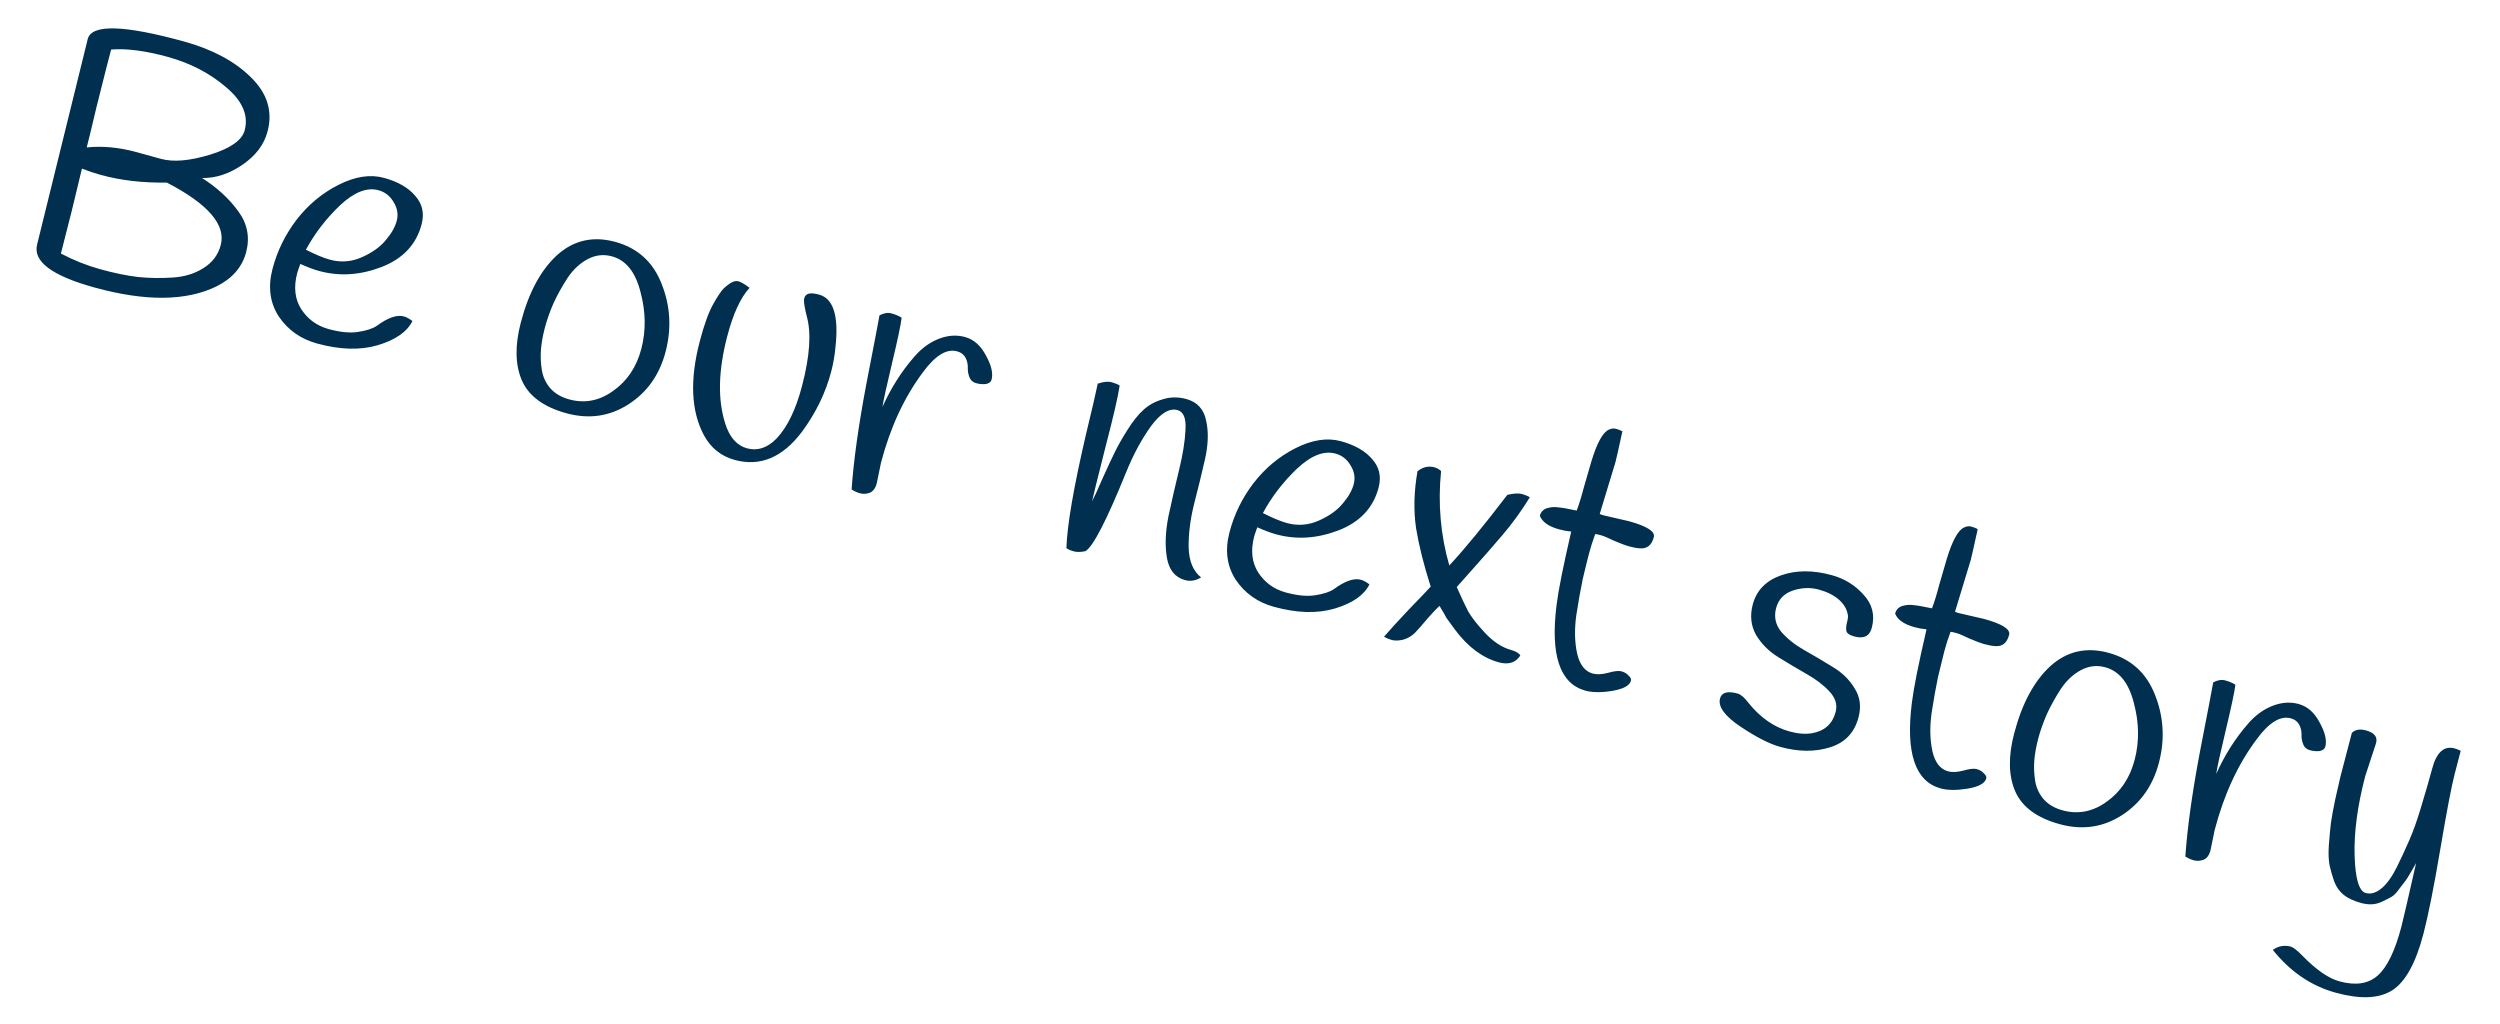 <svg width="166" height="68" viewBox="0 0 166 68" fill="none" xmlns="http://www.w3.org/2000/svg">
<path d="M2.467 16.226L5.826 2.589C6.085 1.598 8.212 1.653 12.207 2.752C14.089 3.27 15.57 4.059 16.649 5.12C17.744 6.184 18.117 7.382 17.77 8.713C17.54 9.596 16.982 10.338 16.097 10.941C15.213 11.544 14.318 11.837 13.413 11.82C14.392 12.438 15.187 13.163 15.797 13.995C16.422 14.831 16.605 15.744 16.347 16.735C16.088 17.725 15.436 18.483 14.389 19.009C12.378 19.998 9.676 20.026 6.282 19.092C3.444 18.311 2.172 17.356 2.467 16.226ZM5.758 9.789C6.812 9.68 7.917 9.785 9.074 10.104C9.614 10.252 10.154 10.401 10.694 10.55C11.511 10.774 12.593 10.682 13.94 10.273C15.307 9.853 16.077 9.309 16.25 8.644C16.509 7.653 16.096 6.701 15.011 5.789C13.93 4.861 12.642 4.191 11.146 3.779C9.649 3.368 8.394 3.205 7.379 3.29C7.307 3.569 7.2 3.979 7.058 4.521C6.921 5.048 6.698 5.932 6.391 7.175C6.102 8.407 5.892 9.278 5.758 9.789ZM14.657 16.27C15.009 14.923 13.815 13.541 11.077 12.123C9.483 12.149 8.022 11.98 6.695 11.615C6.264 11.496 5.845 11.356 5.441 11.195C5.007 13.05 4.541 14.93 4.044 16.834C4.886 17.281 5.763 17.63 6.673 17.881C7.598 18.135 8.43 18.306 9.168 18.393C9.925 18.469 10.691 18.48 11.465 18.428C12.255 18.38 12.938 18.169 13.515 17.797C14.107 17.429 14.488 16.92 14.657 16.27ZM19.942 17.525C19.831 17.826 19.761 18.031 19.732 18.139C19.49 19.068 19.58 19.864 20.002 20.528C20.439 21.196 21.044 21.636 21.815 21.849C22.586 22.061 23.239 22.124 23.774 22.039C24.324 21.958 24.74 21.824 25.02 21.635C25.758 21.091 26.358 20.883 26.82 21.011C26.99 21.057 27.178 21.159 27.386 21.316C27.033 22.032 26.265 22.567 25.082 22.922C23.917 23.265 22.572 23.227 21.044 22.806C19.965 22.509 19.12 21.912 18.511 21.014C17.922 20.105 17.782 19.055 18.093 17.862C18.404 16.67 18.937 15.581 19.69 14.593C20.463 13.595 21.392 12.822 22.478 12.274C23.583 11.715 24.59 11.561 25.5 11.811C26.426 12.066 27.116 12.463 27.57 13.003C28.044 13.532 28.186 14.16 27.996 14.888C27.645 16.235 26.752 17.184 25.319 17.735C23.905 18.275 22.527 18.361 21.185 17.991C20.83 17.894 20.416 17.738 19.942 17.525ZM21.901 17.242C22.626 17.442 23.334 17.388 24.026 17.081C24.718 16.773 25.247 16.396 25.611 15.949C25.991 15.506 26.236 15.075 26.345 14.657C26.454 14.239 26.387 13.831 26.144 13.432C25.905 13.018 25.569 12.751 25.137 12.633C24.366 12.42 23.509 12.757 22.567 13.643C21.64 14.533 20.889 15.512 20.312 16.581C20.955 16.907 21.484 17.128 21.901 17.242ZM36.99 16.94C38.092 15.949 39.384 15.657 40.865 16.064C42.346 16.472 43.368 17.4 43.932 18.85C44.512 20.304 44.6 21.805 44.196 23.353C43.796 24.886 42.971 26.052 41.72 26.853C40.47 27.654 39.096 27.848 37.6 27.437C36.104 27.025 35.125 26.308 34.664 25.285C34.208 24.247 34.179 22.961 34.579 21.428C35.1 19.431 35.904 17.935 36.99 16.94ZM37.688 18.451C37.33 18.999 37.018 19.561 36.752 20.135C36.502 20.713 36.308 21.265 36.171 21.792C36.038 22.303 35.953 22.785 35.917 23.24C35.885 23.679 35.907 24.133 35.983 24.602C36.063 25.056 36.256 25.457 36.562 25.807C36.871 26.141 37.281 26.378 37.79 26.518C38.824 26.803 39.798 26.615 40.715 25.954C41.647 25.298 42.27 24.366 42.585 23.159C42.9 21.951 42.881 20.693 42.528 19.384C42.195 18.065 41.565 17.277 40.639 17.023C40.084 16.87 39.548 16.93 39.03 17.202C38.513 17.475 38.065 17.891 37.688 18.451ZM49.772 19.113C49.173 19.761 48.678 20.836 48.286 22.338C47.696 24.598 47.65 26.519 48.147 28.099C48.435 29.024 48.918 29.581 49.597 29.767C50.291 29.958 50.941 29.747 51.547 29.134C52.276 28.372 52.845 27.201 53.257 25.622C53.775 23.641 53.879 22.101 53.569 21.004C53.44 20.487 53.378 20.122 53.384 19.908C53.406 19.698 53.498 19.566 53.661 19.511C53.825 19.456 54.068 19.474 54.392 19.563C55.333 19.822 55.696 20.967 55.48 22.998C55.431 23.566 55.336 24.12 55.194 24.662C54.827 26.071 54.182 27.403 53.259 28.659C51.967 30.378 50.473 31.004 48.776 30.537C47.881 30.291 47.204 29.748 46.745 28.908C45.889 27.312 45.794 25.236 46.46 22.682C46.751 21.567 47.05 20.737 47.358 20.191C47.666 19.645 47.896 19.302 48.048 19.161C48.205 19.005 48.38 18.871 48.575 18.759C48.77 18.646 48.956 18.631 49.133 18.713C49.325 18.799 49.538 18.932 49.772 19.113ZM58.493 30.747L58.217 32.09C58.128 32.43 57.965 32.643 57.728 32.727C57.511 32.8 57.302 32.809 57.101 32.753C56.916 32.702 56.731 32.618 56.547 32.501C56.676 30.612 56.998 28.303 57.511 25.573C58.041 22.848 58.336 21.304 58.398 20.939C58.686 20.786 58.953 20.743 59.2 20.811C59.463 20.884 59.686 20.978 59.87 21.095C59.815 21.561 59.603 22.565 59.234 24.106C58.864 25.647 58.653 26.618 58.598 27.017C59.153 25.776 59.856 24.667 60.706 23.69C61.18 23.14 61.713 22.747 62.303 22.511C62.913 22.265 63.504 22.22 64.075 22.377C64.661 22.538 65.124 22.948 65.465 23.605C65.826 24.252 65.951 24.785 65.842 25.203C65.802 25.358 65.677 25.456 65.468 25.498C65.262 25.524 65.044 25.506 64.812 25.442C64.597 25.383 64.449 25.251 64.37 25.047C64.291 24.842 64.255 24.633 64.261 24.419C64.271 24.19 64.221 23.968 64.112 23.756C64.002 23.543 63.816 23.401 63.553 23.328C62.859 23.137 62.102 23.601 61.281 24.719C60.036 26.384 59.107 28.394 58.493 30.747ZM79.751 38.339C79.397 38.557 79.042 38.617 78.688 38.519C78.024 38.337 77.624 37.845 77.485 37.044C77.347 36.242 77.38 35.322 77.585 34.283C77.806 33.249 78.041 32.218 78.293 31.192C78.544 30.166 78.685 29.276 78.717 28.521C78.764 27.771 78.587 27.341 78.186 27.23C77.646 27.082 77.056 27.442 76.415 28.311C75.791 29.185 75.246 30.196 74.78 31.346C73.48 34.556 72.577 36.307 72.071 36.599C71.757 36.662 71.499 36.666 71.299 36.61C71.098 36.555 70.935 36.485 70.808 36.401C70.856 34.887 71.287 32.376 72.104 28.867C72.525 27.125 72.787 25.994 72.89 25.474C73.27 25.347 73.576 25.315 73.808 25.378C74.039 25.442 74.218 25.516 74.345 25.601C74.248 26.288 73.931 27.661 73.394 29.72C72.872 31.783 72.579 32.972 72.513 33.286C72.675 32.982 72.905 32.481 73.203 31.783C73.516 31.089 73.78 30.523 73.994 30.084C74.211 29.63 74.503 29.113 74.87 28.533C75.236 27.953 75.591 27.512 75.934 27.208C76.282 26.889 76.706 26.657 77.207 26.513C77.712 26.353 78.234 26.348 78.774 26.496C79.499 26.696 79.937 27.173 80.087 27.928C80.257 28.672 80.23 29.535 80.006 30.519C79.782 31.503 79.539 32.498 79.277 33.504C79.03 34.515 78.913 35.47 78.926 36.37C78.955 37.274 79.23 37.93 79.751 38.339ZM83.486 35.011C83.375 35.312 83.305 35.517 83.276 35.625C83.034 36.554 83.124 37.351 83.546 38.014C83.984 38.682 84.588 39.122 85.359 39.335C86.131 39.547 86.784 39.611 87.318 39.525C87.869 39.444 88.284 39.31 88.565 39.122C89.302 38.578 89.902 38.37 90.365 38.497C90.534 38.544 90.723 38.645 90.93 38.802C90.578 39.518 89.81 40.053 88.626 40.408C87.462 40.751 86.116 40.713 84.589 40.292C83.509 39.995 82.664 39.398 82.055 38.5C81.466 37.591 81.326 36.541 81.637 35.349C81.948 34.157 82.481 33.067 83.234 32.08C84.007 31.081 84.937 30.308 86.022 29.76C87.127 29.201 88.134 29.047 89.044 29.298C89.97 29.552 90.66 29.95 91.114 30.489C91.588 31.018 91.73 31.646 91.54 32.374C91.189 33.721 90.296 34.67 88.863 35.221C87.449 35.761 86.071 35.847 84.729 35.477C84.374 35.38 83.96 35.224 83.486 35.011ZM85.445 34.729C86.17 34.928 86.879 34.874 87.57 34.567C88.262 34.26 88.791 33.882 89.156 33.435C89.536 32.992 89.78 32.562 89.889 32.144C89.998 31.726 89.931 31.317 89.688 30.918C89.449 30.504 89.113 30.238 88.681 30.119C87.91 29.906 87.053 30.243 86.111 31.129C85.185 32.019 84.433 32.998 83.857 34.068C84.499 34.394 85.028 34.614 85.445 34.729ZM94.121 31.292C94.476 31.008 94.854 30.921 95.255 31.032C95.409 31.074 95.553 31.155 95.688 31.275C95.47 33.439 95.652 35.53 96.233 37.548C97.243 36.465 98.528 34.902 100.086 32.859C100.509 32.759 100.828 32.739 101.044 32.799C101.275 32.862 101.454 32.937 101.581 33.021C101.01 33.943 100.403 34.78 99.76 35.532C99.118 36.284 98.516 36.973 97.956 37.599C97.396 38.225 96.987 38.685 96.728 38.979C97.019 39.639 97.268 40.173 97.477 40.578C97.704 40.973 98.044 41.415 98.495 41.904C99.083 42.564 99.694 42.98 100.326 43.155C100.65 43.244 100.858 43.367 100.949 43.525C100.642 44.005 100.164 44.155 99.516 43.977C98.436 43.68 97.468 42.957 96.61 41.808C96.294 41.373 96.105 41.114 96.044 41.03C96.003 40.936 95.849 40.67 95.583 40.231C95.411 40.383 95.149 40.66 94.796 41.06C94.459 41.465 94.177 41.786 93.95 42.022C93.727 42.243 93.464 42.395 93.162 42.477C92.863 42.544 92.614 42.55 92.413 42.495C92.228 42.444 92.056 42.372 91.899 42.279C92.279 41.836 92.823 41.239 93.532 40.488C94.256 39.742 94.745 39.229 94.999 38.951C94.543 37.531 94.219 36.239 94.027 35.074C93.854 33.898 93.885 32.638 94.121 31.292ZM103.524 35.149C102.83 34.958 102.404 34.658 102.246 34.249C102.31 34.002 102.461 33.836 102.698 33.752C102.95 33.672 103.204 33.65 103.459 33.687C103.718 33.709 104.129 33.781 104.692 33.902C104.848 33.497 105.01 32.969 105.18 32.319C105.369 31.658 105.532 31.097 105.668 30.637C106.034 29.426 106.415 28.726 106.812 28.537C106.983 28.451 107.145 28.43 107.3 28.472C107.469 28.519 107.612 28.575 107.727 28.639C107.483 29.767 107.33 30.447 107.269 30.679L106.222 34.124C106.249 34.148 106.331 34.179 106.47 34.217L108.155 34.606C109.358 34.937 109.911 35.289 109.814 35.66C109.677 36.187 109.38 36.437 108.924 36.411C108.711 36.402 108.466 36.359 108.188 36.283C107.926 36.211 107.587 36.084 107.171 35.904C106.775 35.712 106.484 35.59 106.299 35.539C106.114 35.488 105.988 35.462 105.923 35.461C105.759 35.897 105.619 36.339 105.502 36.788C105.389 37.222 105.253 37.773 105.095 38.444C104.956 39.102 104.814 39.901 104.668 40.84C104.538 41.783 104.555 42.634 104.721 43.393C104.891 44.137 105.238 44.581 105.762 44.725C106.025 44.797 106.359 44.782 106.767 44.678C107.178 44.559 107.476 44.525 107.662 44.576C107.862 44.631 108.02 44.724 108.134 44.855C108.268 44.975 108.321 45.089 108.293 45.198C108.208 45.523 107.794 45.749 107.049 45.876C106.325 45.992 105.731 45.986 105.268 45.859C103.571 45.392 102.935 43.491 103.358 40.156C103.477 39.193 103.801 37.573 104.329 35.296C104.07 35.274 103.802 35.225 103.524 35.149ZM122.707 40.901C122.661 40.506 122.472 40.156 122.138 39.848C121.805 39.541 121.353 39.309 120.783 39.151C120.212 38.994 119.627 39.016 119.029 39.217C118.447 39.421 118.081 39.81 117.932 40.383C117.782 40.956 117.894 41.476 118.268 41.944C118.662 42.401 119.168 42.806 119.787 43.158C120.421 43.516 121.051 43.888 121.678 44.276C122.308 44.649 122.796 45.123 123.142 45.7C123.507 46.265 123.596 46.903 123.41 47.615C123.14 48.653 122.502 49.323 121.497 49.627C120.507 49.936 119.41 49.925 118.207 49.593C117.497 49.398 116.615 48.948 115.559 48.242C114.518 47.541 114.068 46.92 114.21 46.378C114.315 45.975 114.707 45.867 115.385 46.054C115.586 46.109 115.816 46.305 116.075 46.642C116.873 47.642 117.788 48.283 118.822 48.568C119.377 48.721 119.88 48.759 120.329 48.684C121.163 48.532 121.682 48.061 121.888 47.271C122.013 46.791 121.875 46.338 121.474 45.913C121.088 45.491 120.578 45.102 119.943 44.745C119.324 44.392 118.702 44.021 118.075 43.633C117.449 43.245 116.958 42.753 116.601 42.157C116.263 41.55 116.189 40.883 116.379 40.155C116.625 39.211 117.25 38.561 118.251 38.206C119.253 37.851 120.379 37.846 121.629 38.19C122.477 38.423 123.182 38.858 123.744 39.493C124.325 40.118 124.506 40.848 124.288 41.684C124.143 42.242 123.754 42.433 123.121 42.259C122.859 42.187 122.694 42.092 122.626 41.973C122.573 41.859 122.569 41.684 122.614 41.447C122.679 41.2 122.71 41.017 122.707 40.901ZM127.116 41.641C126.422 41.45 125.995 41.15 125.837 40.742C125.902 40.494 126.053 40.328 126.29 40.244C126.542 40.164 126.796 40.142 127.051 40.179C127.31 40.201 127.721 40.273 128.284 40.394C128.44 39.989 128.602 39.461 128.772 38.811C128.961 38.15 129.124 37.589 129.26 37.129C129.626 35.918 130.007 35.218 130.403 35.029C130.574 34.943 130.737 34.922 130.891 34.964C131.061 35.011 131.204 35.067 131.319 35.132C131.074 36.259 130.922 36.939 130.861 37.171L129.814 40.616C129.84 40.64 129.923 40.671 130.062 40.709L131.746 41.098C132.95 41.429 133.503 41.781 133.406 42.152C133.269 42.679 132.972 42.929 132.516 42.903C132.303 42.894 132.058 42.852 131.78 42.775C131.518 42.703 131.179 42.577 130.763 42.396C130.367 42.204 130.076 42.082 129.891 42.031C129.706 41.98 129.58 41.954 129.515 41.953C129.351 42.389 129.211 42.831 129.094 43.28C128.981 43.714 128.845 44.266 128.687 44.935C128.548 45.594 128.406 46.393 128.26 47.332C128.129 48.275 128.147 49.126 128.313 49.885C128.483 50.629 128.83 51.073 129.354 51.217C129.616 51.289 129.951 51.274 130.359 51.17C130.77 51.051 131.068 51.017 131.253 51.068C131.454 51.123 131.611 51.216 131.726 51.347C131.86 51.467 131.913 51.581 131.885 51.69C131.8 52.015 131.385 52.241 130.641 52.368C129.917 52.484 129.323 52.478 128.86 52.351C127.163 51.884 126.527 49.983 126.95 46.648C127.069 45.685 127.393 44.065 127.921 41.788C127.662 41.766 127.393 41.717 127.116 41.641ZM136.148 44.226C137.25 43.235 138.542 42.943 140.023 43.351C141.504 43.758 142.526 44.687 143.09 46.136C143.67 47.59 143.758 49.091 143.354 50.639C142.954 52.172 142.129 53.339 140.878 54.14C139.628 54.94 138.254 55.135 136.758 54.723C135.261 54.311 134.283 53.594 133.822 52.571C133.366 51.533 133.337 50.248 133.737 48.715C134.258 46.718 135.062 45.221 136.148 44.226ZM136.845 45.737C136.487 46.286 136.176 46.847 135.91 47.421C135.66 47.999 135.466 48.552 135.329 49.078C135.196 49.589 135.111 50.072 135.075 50.526C135.043 50.966 135.065 51.42 135.141 51.889C135.221 52.342 135.414 52.744 135.72 53.093C136.029 53.428 136.439 53.665 136.948 53.805C137.981 54.089 138.956 53.901 139.873 53.241C140.805 52.584 141.428 51.653 141.743 50.445C142.058 49.237 142.039 47.979 141.686 46.671C141.352 45.351 140.723 44.564 139.797 44.309C139.242 44.156 138.705 44.216 138.188 44.489C137.67 44.761 137.223 45.177 136.845 45.737ZM147.053 55.117L146.777 56.46C146.688 56.8 146.525 57.013 146.288 57.097C146.071 57.17 145.862 57.178 145.661 57.123C145.476 57.072 145.291 56.988 145.107 56.871C145.236 54.982 145.557 52.673 146.071 49.943C146.6 47.218 146.896 45.674 146.958 45.309C147.246 45.156 147.513 45.113 147.76 45.181C148.022 45.254 148.246 45.348 148.43 45.465C148.374 45.931 148.162 46.935 147.793 48.476C147.424 50.017 147.212 50.988 147.158 51.387C147.713 50.146 148.416 49.037 149.266 48.06C149.74 47.51 150.272 47.117 150.863 46.881C151.473 46.635 152.063 46.59 152.634 46.747C153.22 46.908 153.684 47.318 154.025 47.976C154.385 48.622 154.511 49.155 154.402 49.573C154.361 49.727 154.237 49.826 154.027 49.868C153.822 49.894 153.604 49.876 153.372 49.812C153.156 49.753 153.009 49.621 152.93 49.416C152.851 49.212 152.814 49.003 152.821 48.789C152.831 48.56 152.781 48.339 152.671 48.126C152.561 47.913 152.375 47.77 152.113 47.698C151.419 47.507 150.661 47.971 149.841 49.089C148.596 50.754 147.667 52.764 147.053 55.117ZM161.486 51.074C161.777 49.959 162.277 49.5 162.987 49.695C163.126 49.733 163.26 49.787 163.391 49.856C163.343 50.042 163.211 50.545 162.997 51.365C162.783 52.186 162.463 53.857 162.037 56.378C161.611 58.899 161.238 60.771 160.919 61.994C160.41 63.945 159.719 65.198 158.846 65.755C157.974 66.311 156.72 66.364 155.085 65.914C153.465 65.468 152.075 64.522 150.915 63.074C151.281 62.81 151.688 62.739 152.136 62.862C152.301 62.925 152.541 63.115 152.855 63.434C153.78 64.385 154.606 64.961 155.331 65.16C156.411 65.458 157.263 65.327 157.888 64.769C158.513 64.211 159.036 63.127 159.456 61.517C159.557 61.13 159.882 59.726 160.431 57.305C160.403 57.347 160.297 57.533 160.111 57.864C159.93 58.179 159.802 58.385 159.727 58.48C159.653 58.576 159.515 58.754 159.315 59.014C159.131 59.278 158.96 59.456 158.805 59.545C158.649 59.635 158.449 59.738 158.204 59.853C157.783 60.069 157.311 60.105 156.787 59.961C156.277 59.821 155.887 59.639 155.615 59.414C155.343 59.19 155.137 58.901 154.998 58.548C154.874 58.198 154.769 57.838 154.685 57.466C154.615 57.098 154.599 56.654 154.635 56.133C154.676 55.597 154.72 55.111 154.768 54.676C154.83 54.245 154.925 53.724 155.052 53.112C155.194 52.504 155.31 51.996 155.399 51.59C155.504 51.187 155.638 50.676 155.799 50.057L156.163 48.663C156.386 48.443 156.698 48.388 157.099 48.498C157.654 48.651 157.879 48.928 157.774 49.331L157.048 51.545C156.535 53.511 156.301 55.264 156.346 56.803C156.391 58.342 156.637 59.173 157.084 59.296C157.423 59.389 157.773 59.286 158.132 58.987C158.491 58.688 158.827 58.224 159.139 57.597C159.456 56.954 159.739 56.343 159.989 55.765C160.24 55.186 160.485 54.499 160.726 53.702C161.091 52.492 161.345 51.616 161.486 51.074Z" fill="#002F50"/>
</svg>
